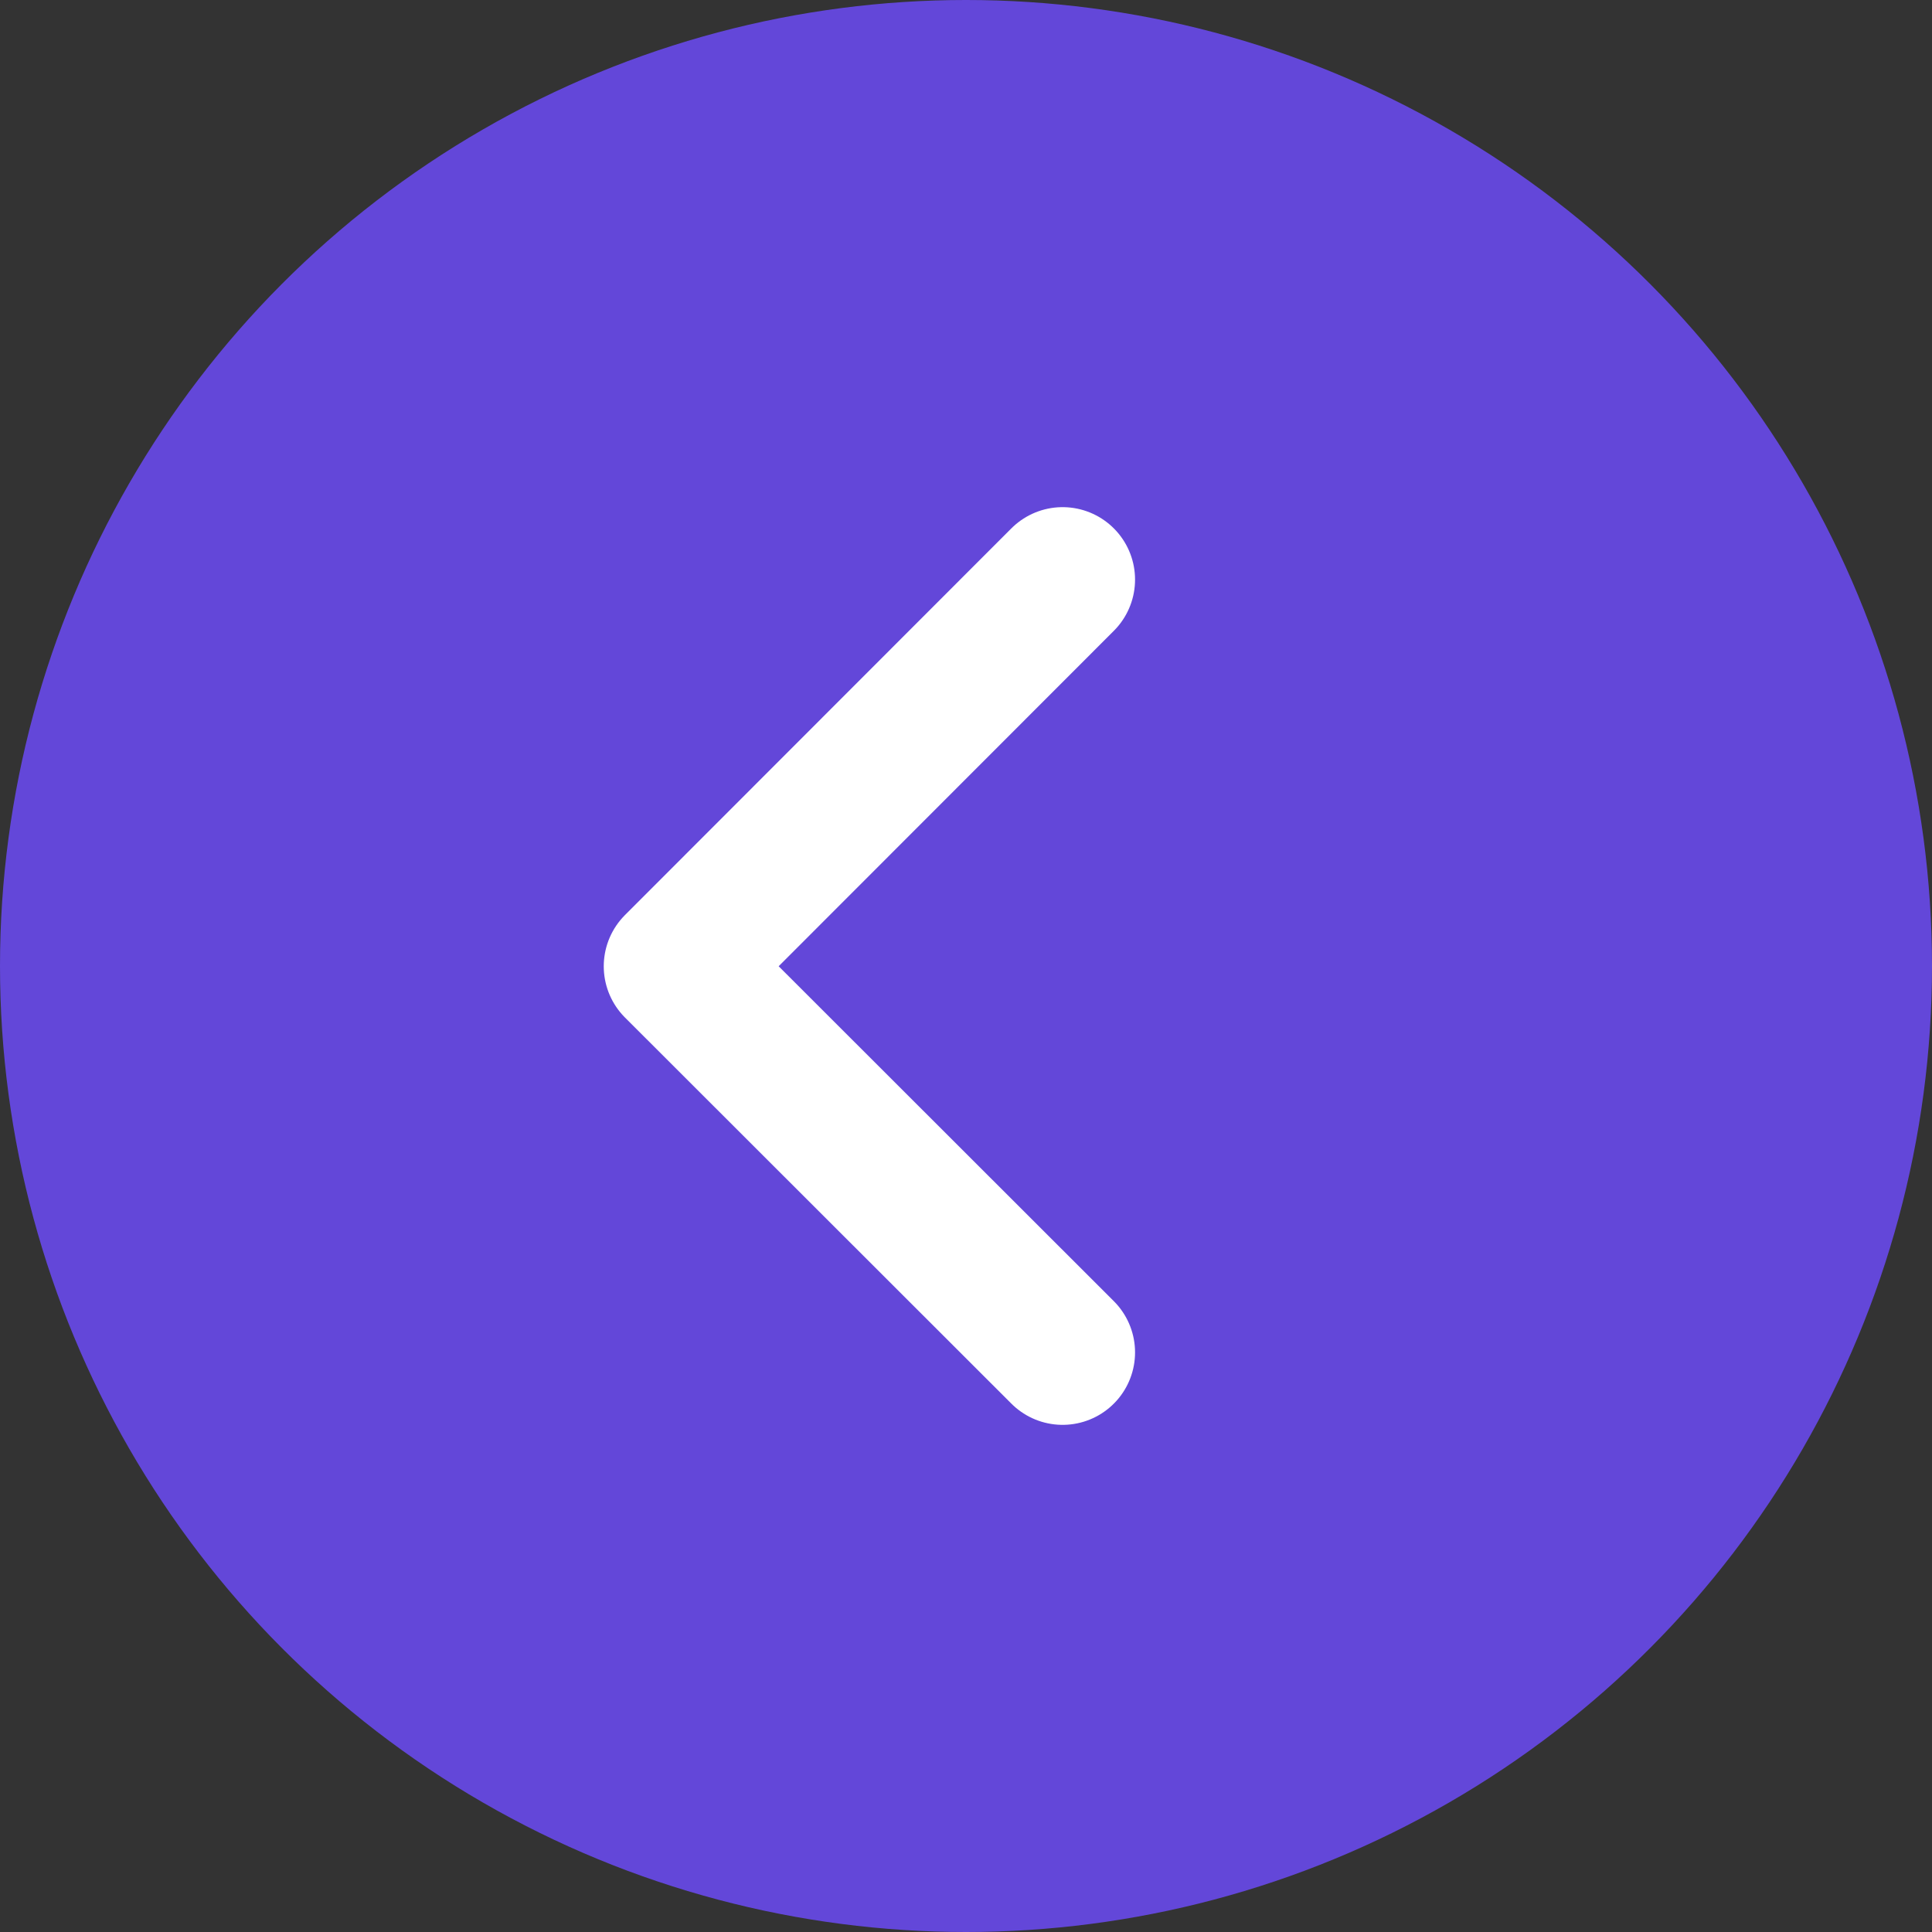 <svg width="20" height="20" viewBox="0 0 20 20" fill="none" xmlns="http://www.w3.org/2000/svg">
<rect x="0" y="0" width="20" height="20" fill="#333333" stroke="none"/>
<circle cx="10" cy="10" r="10" fill="#6347D9"/>
<path d="M11 6L7 10.003L11 14" stroke="white" stroke-width="1.5" stroke-linecap="round" stroke-linejoin="round"/>
</svg>
